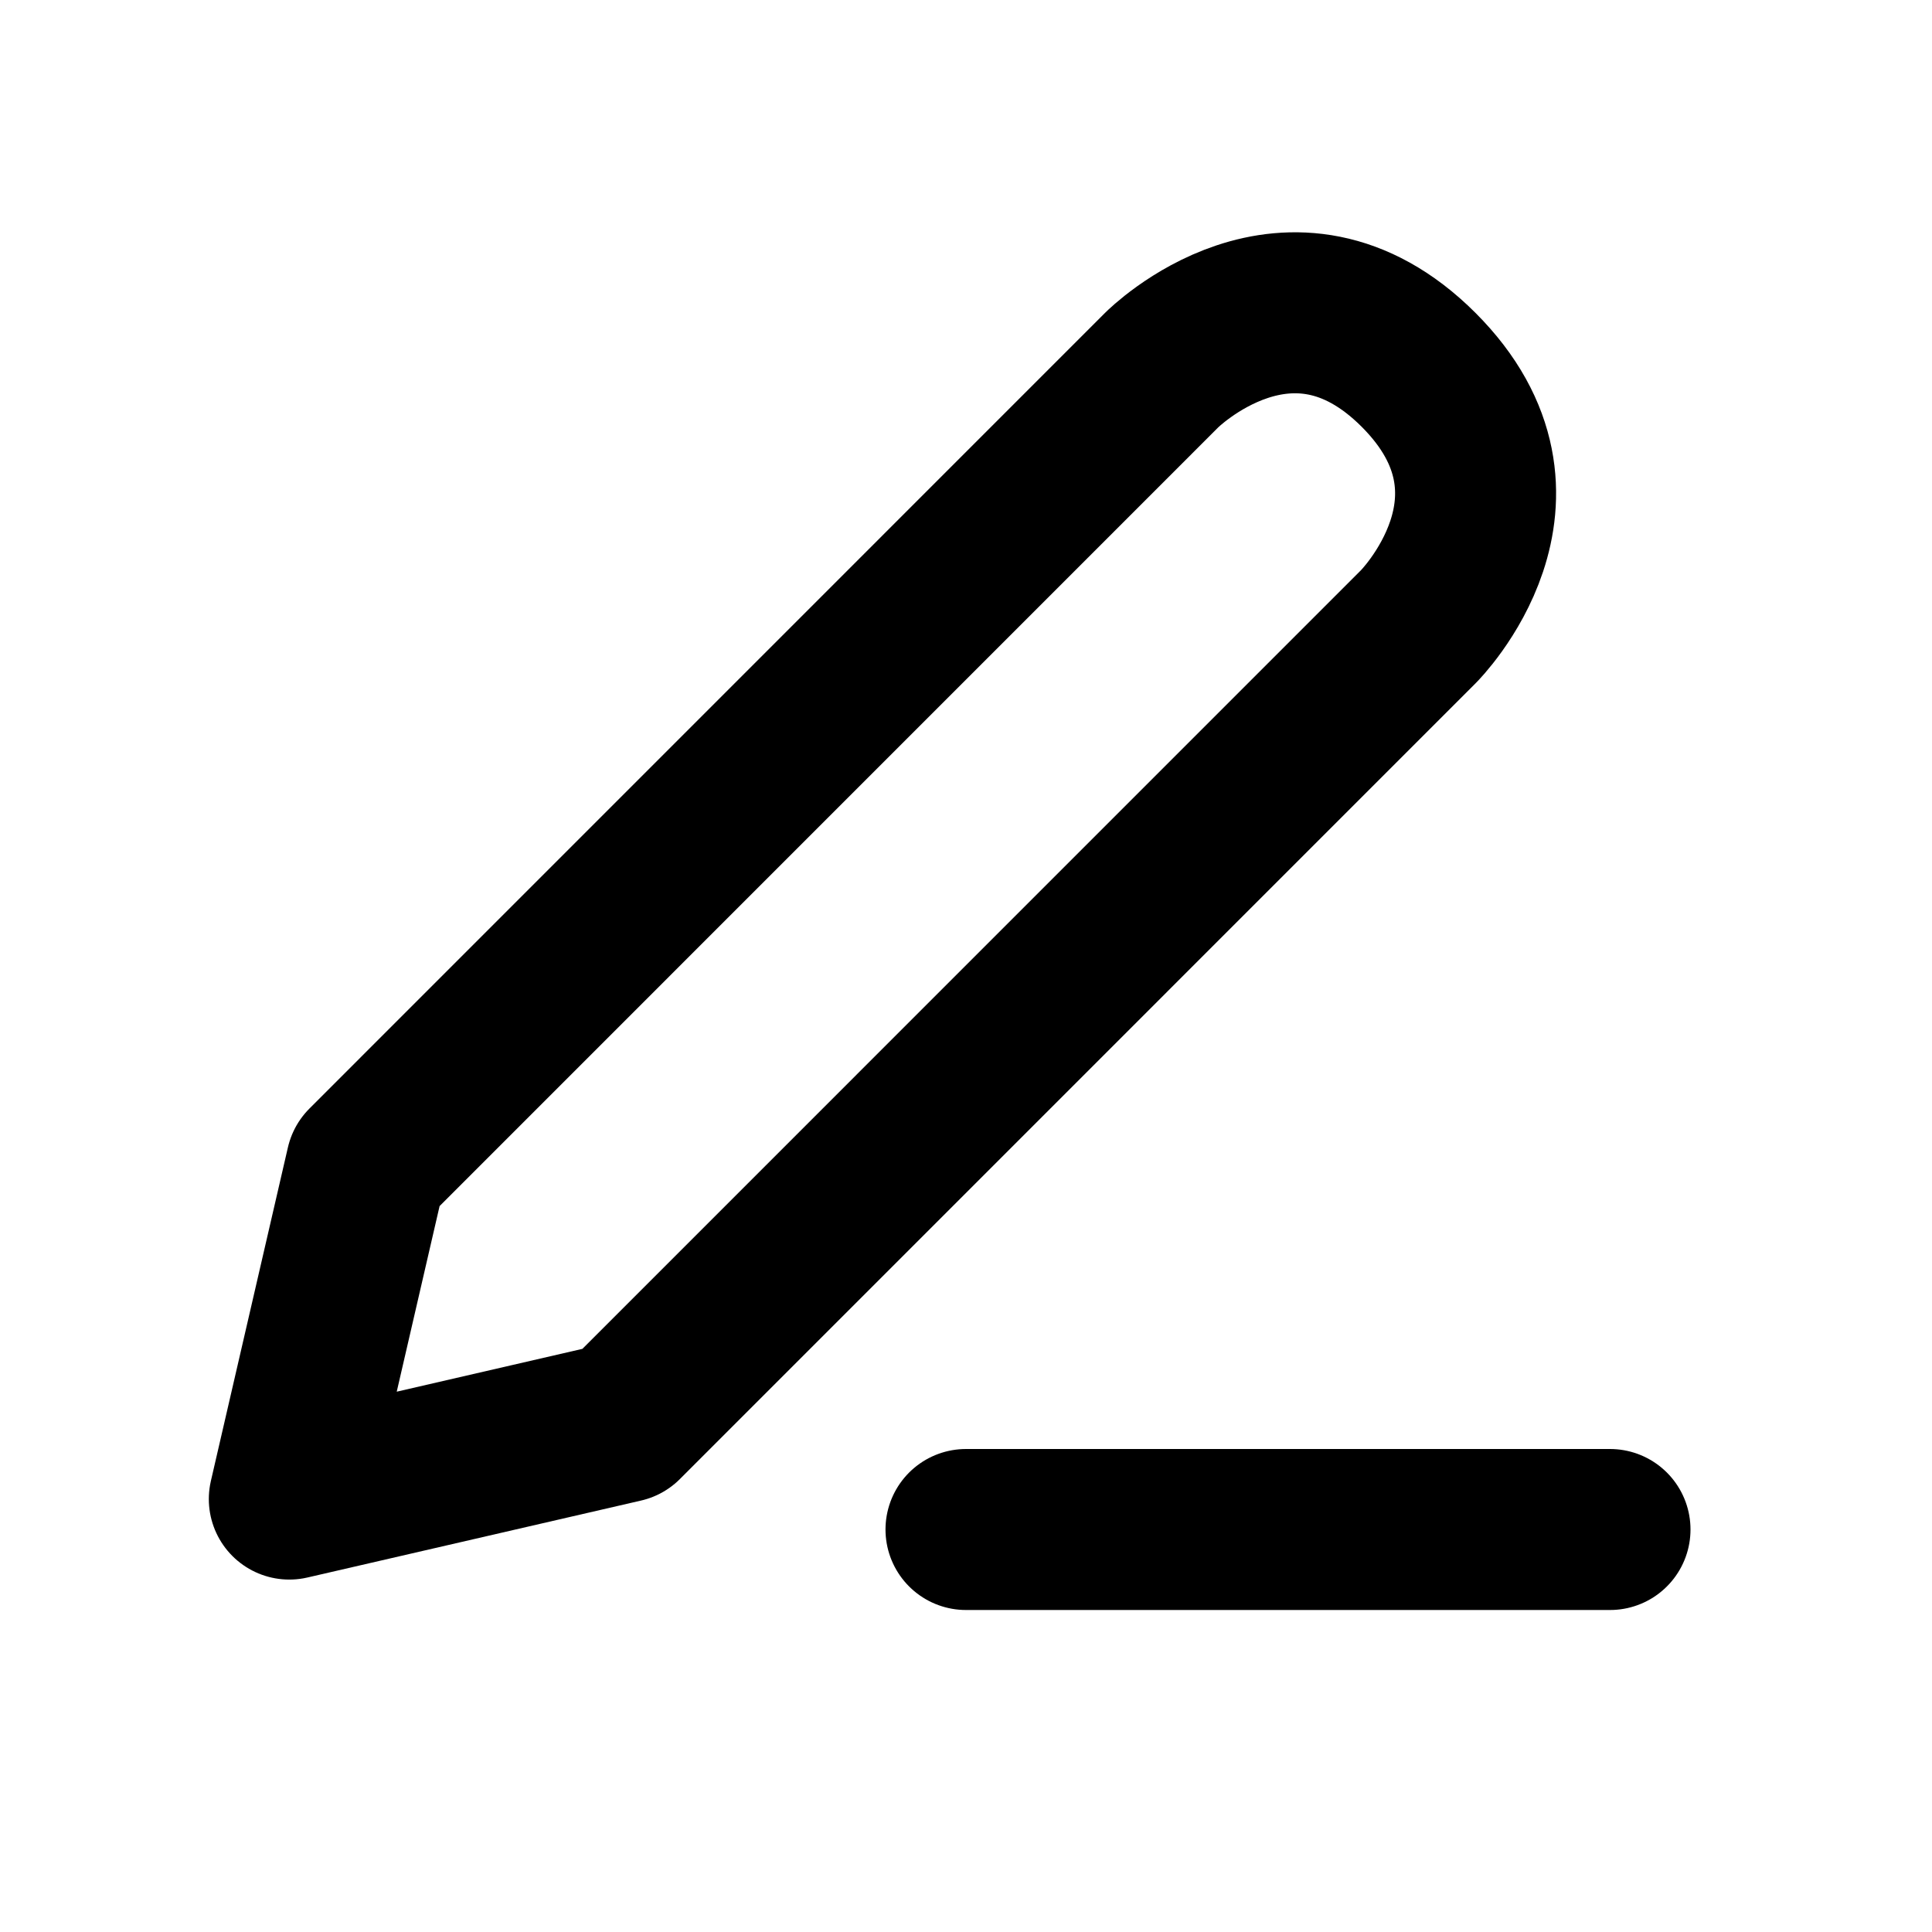 <svg width="24" height="24" viewBox="0 0 24 24" fill="none" xmlns="http://www.w3.org/2000/svg">
<path d="M4.551 14.478L14.434 4.594C14.434 4.594 16.028 3 17.622 4.594C19.216 6.188 17.622 7.782 17.622 7.782L7.739 17.666L3.594 18.622L4.551 14.478Z" stroke="black" stroke-width="2" stroke-linejoin="round"/>
<path d="M12 19H20" stroke="black" stroke-width="2" stroke-linecap="round" stroke-linejoin="round"/>
</svg>
